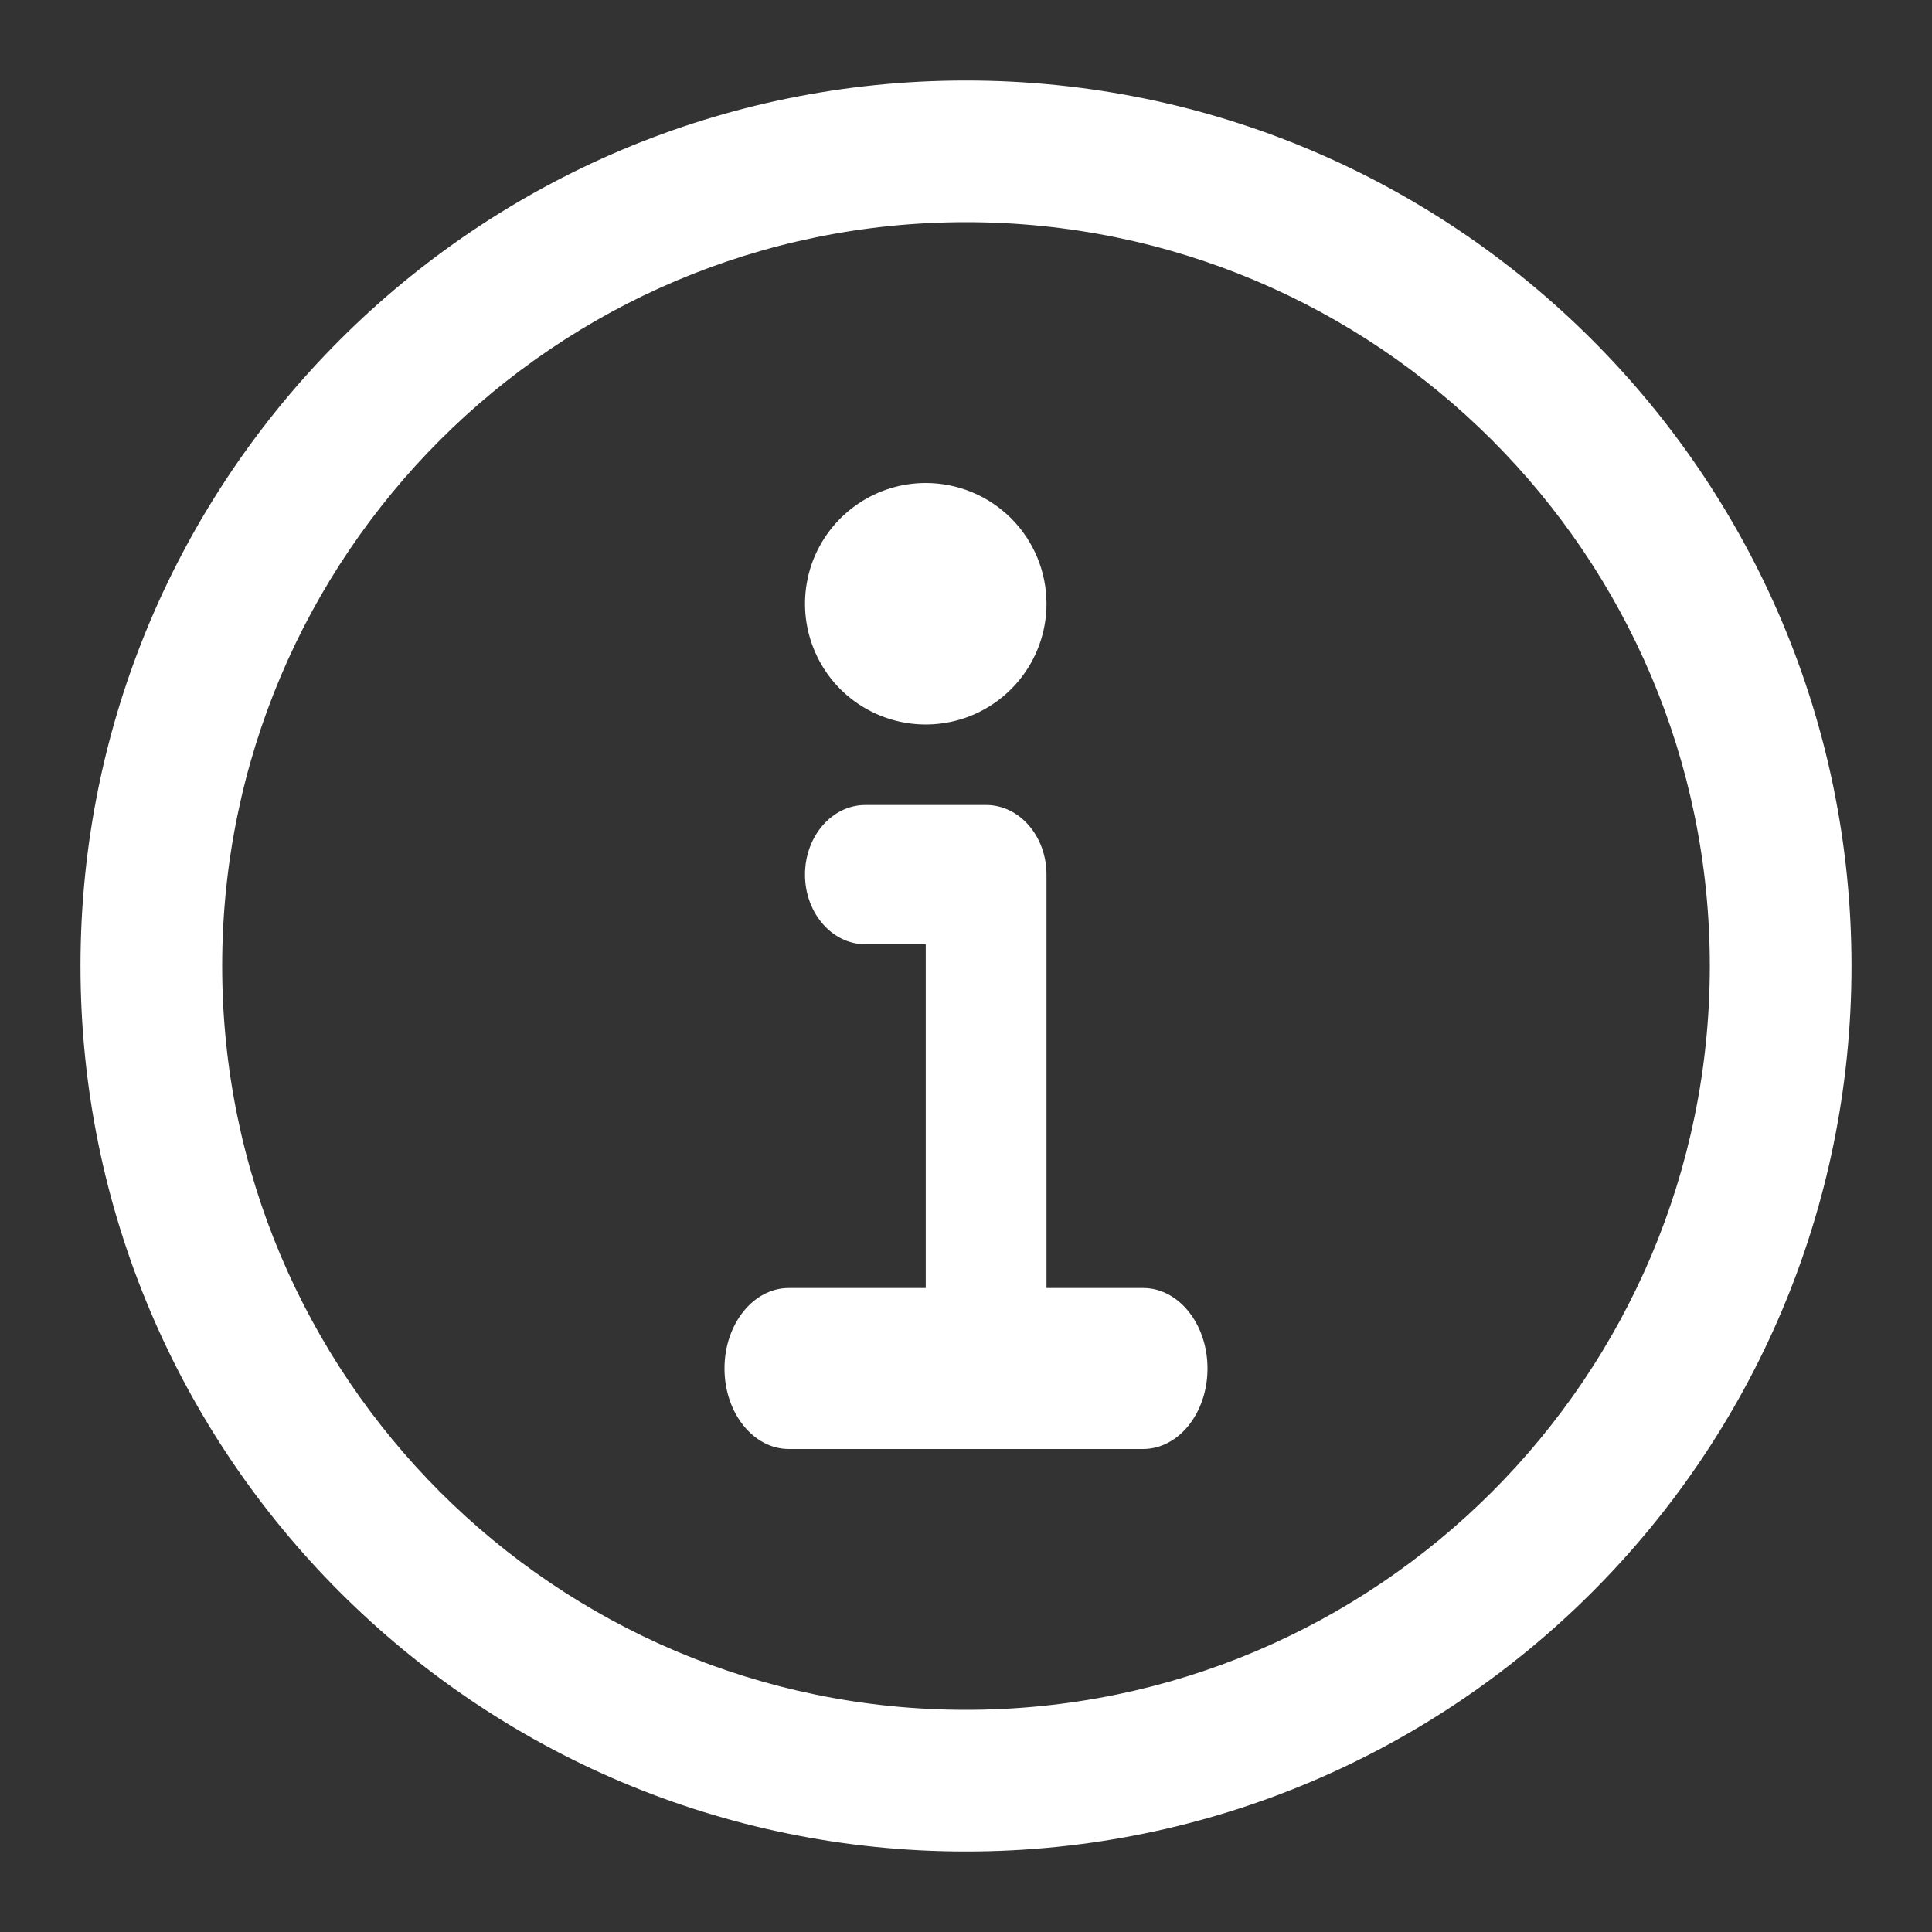 <svg width="24" height="24" viewBox="0 0 24 24" fill="none" xmlns="http://www.w3.org/2000/svg">
<rect x="0" y="0" width="24" height="24" fill="#333333" stroke="none"/>
<path fill-rule="evenodd" clip-rule="evenodd" d="M1 12C1 5.925 5.925 1 12 1C18.075 1 23 5.925 23 12C23 18.075 18.075 23 12 23C5.925 23 1 18.075 1 12ZM12 2.76C6.897 2.76 2.76 6.897 2.76 12C2.76 17.102 6.897 21.24 12 21.24C17.102 21.24 21.24 17.102 21.24 12C21.24 6.897 17.102 2.76 12 2.76Z" fill="white"/>
<path fill-rule="evenodd" clip-rule="evenodd" d="M10 10.865C10 10.387 10.336 10 10.75 10H12.25C12.664 10 13 10.387 13 10.865V17.135C13 17.613 12.664 18 12.25 18C11.836 18 11.5 17.613 11.5 17.135V11.73H10.75C10.336 11.73 10 11.342 10 10.865Z" fill="white"/>
<path fill-rule="evenodd" clip-rule="evenodd" d="M9 17C9 16.448 9.358 16 9.8 16H14.2C14.642 16 15 16.448 15 17C15 17.552 14.642 18 14.2 18H9.8C9.358 18 9 17.552 9 17Z" fill="white"/>
<path d="M11.5 6C11.203 6 10.913 6.088 10.667 6.253C10.42 6.418 10.228 6.652 10.114 6.926C10.001 7.2 9.971 7.502 10.029 7.793C10.087 8.084 10.23 8.351 10.439 8.561C10.649 8.77 10.916 8.913 11.207 8.971C11.498 9.029 11.8 8.999 12.074 8.886C12.348 8.772 12.582 8.58 12.747 8.333C12.912 8.087 13 7.797 13 7.5C13 7.102 12.842 6.721 12.561 6.439C12.279 6.158 11.898 6 11.5 6V6Z" fill="white"/>
</svg>
